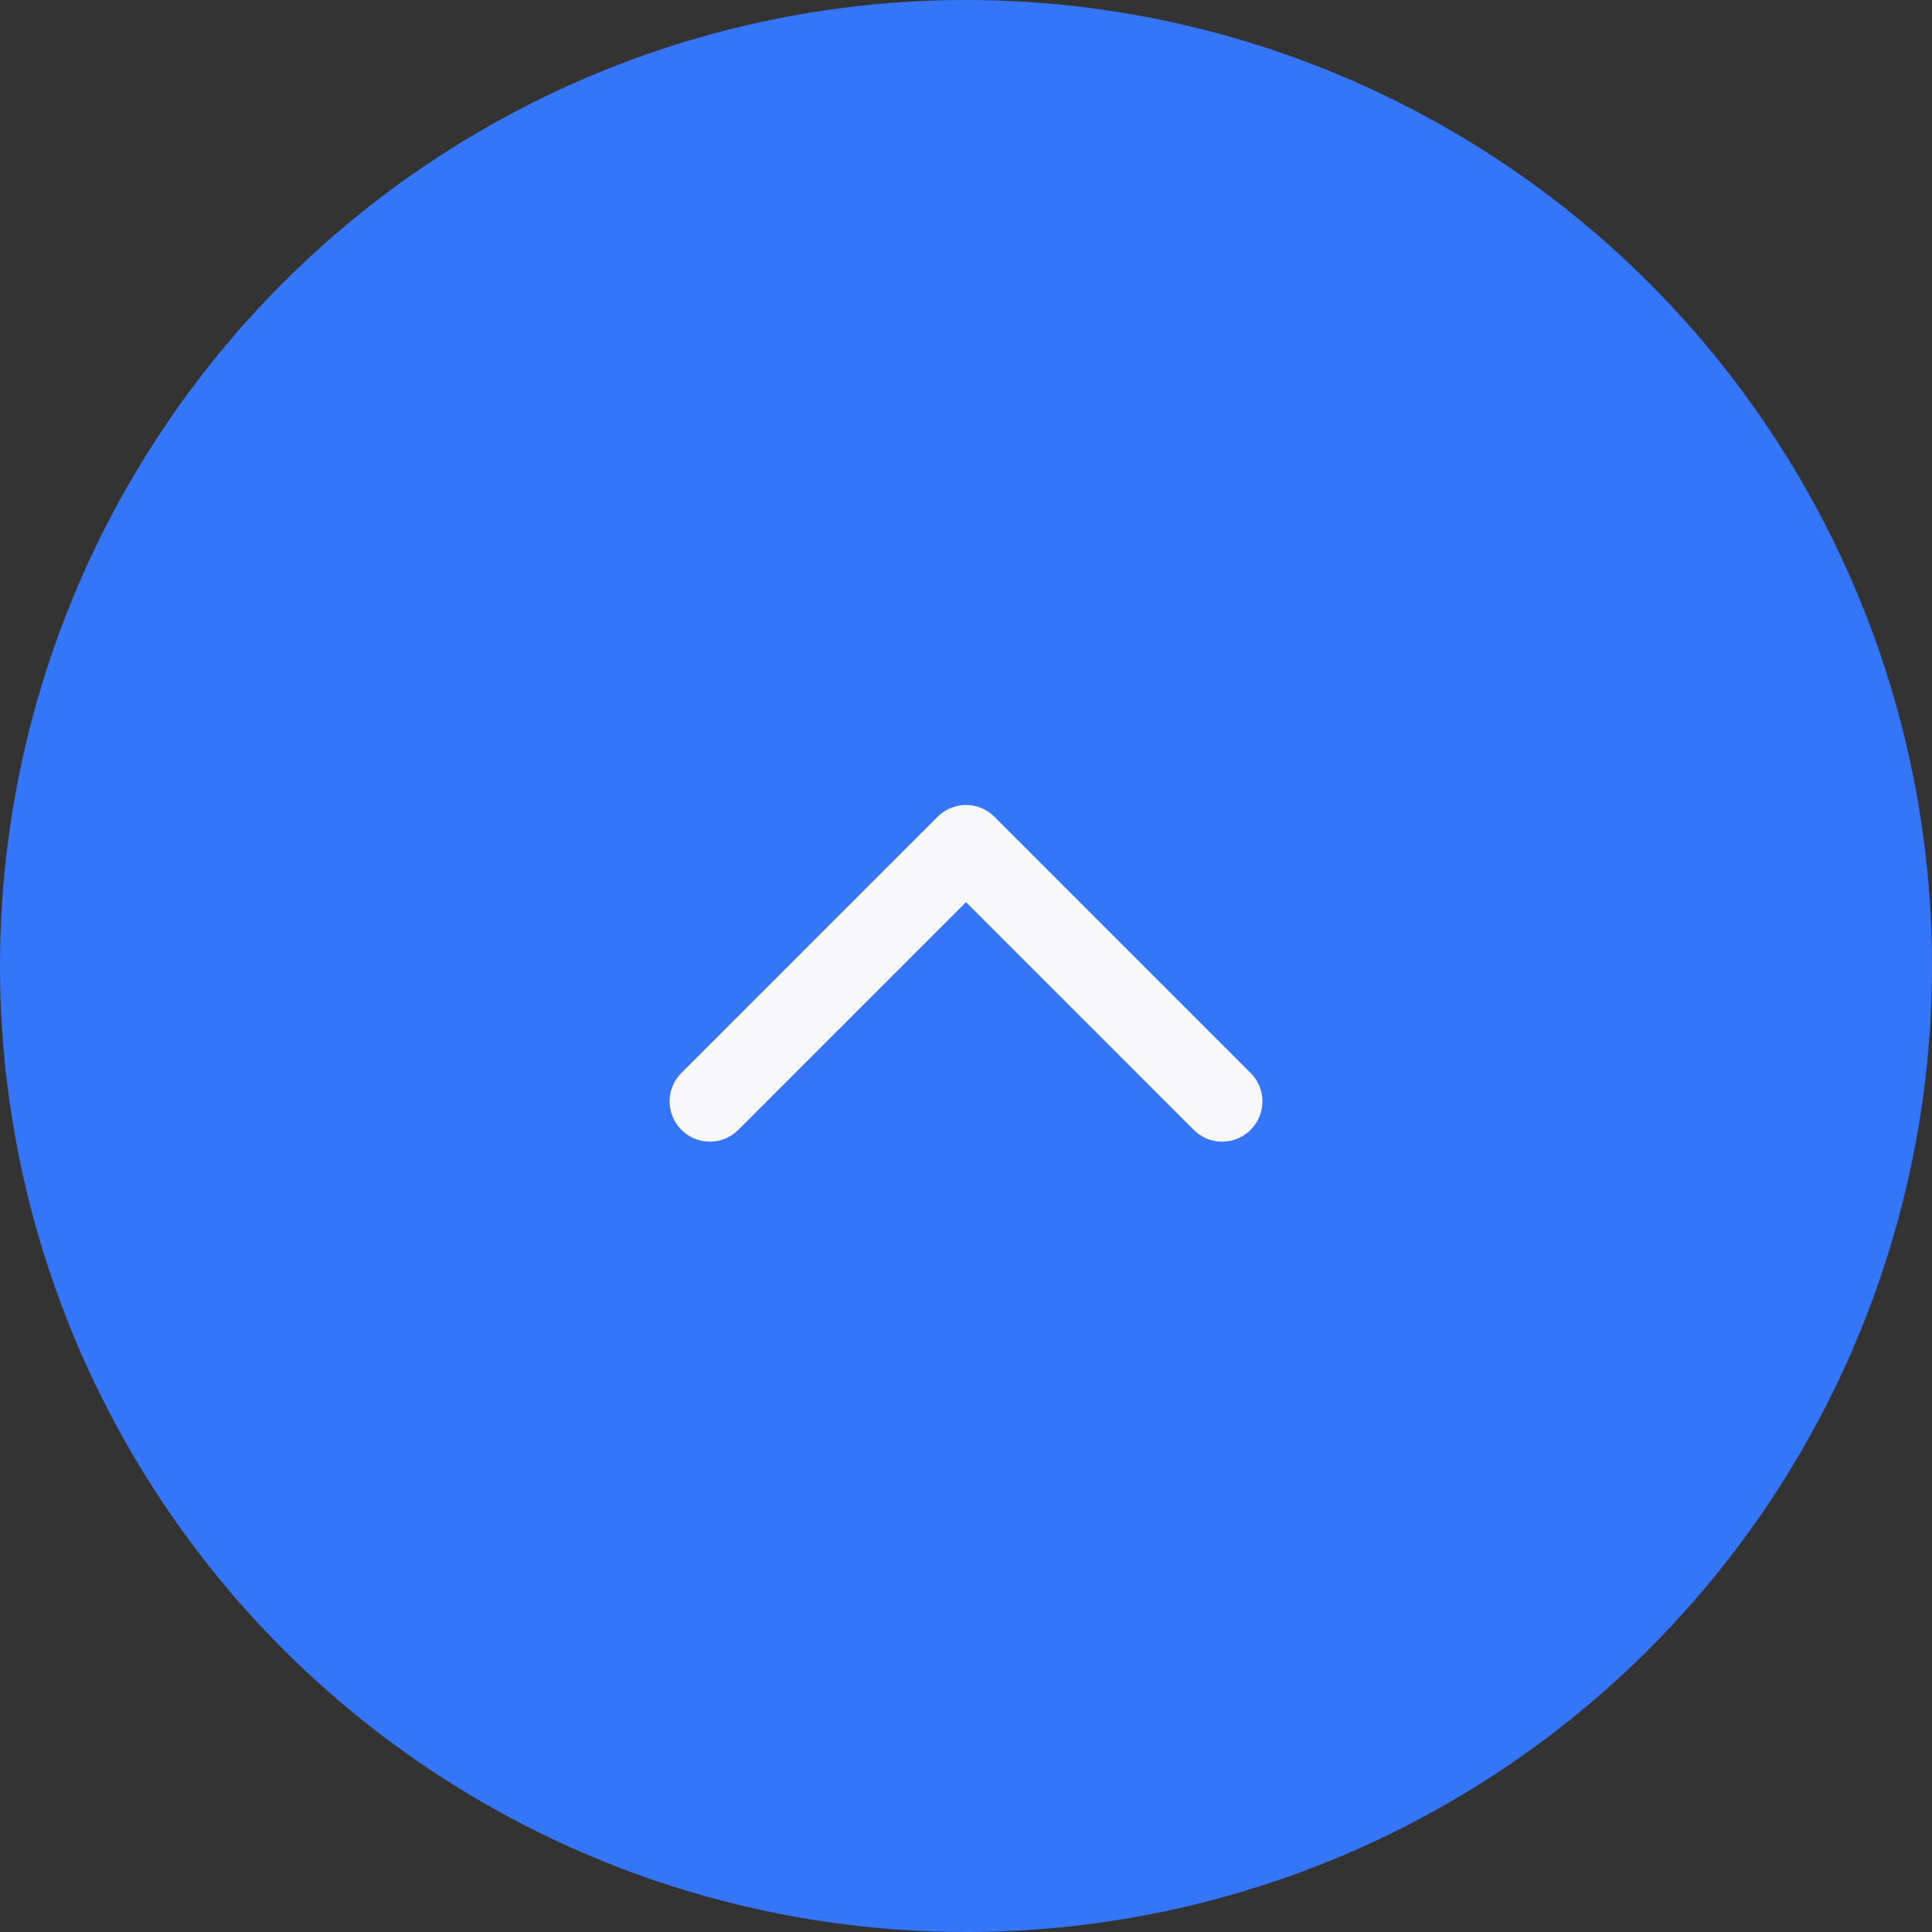 <svg width="48" height="48" viewBox="0 0 48 48" fill="none" xmlns="http://www.w3.org/2000/svg">
<rect x="0" y="0" width="48" height="48" fill="#333333" stroke="none"/>
<circle cx="24" cy="24" r="24" fill="#3575F7"/>
<path d="M24.707 20.293C24.317 19.902 23.683 19.902 23.293 20.293L16.929 26.657C16.538 27.047 16.538 27.68 16.929 28.071C17.32 28.462 17.953 28.462 18.343 28.071L24 22.414L29.657 28.071C30.047 28.462 30.68 28.462 31.071 28.071C31.462 27.68 31.462 27.047 31.071 26.657L24.707 20.293ZM25 22L25 21L23 21L23 22L25 22Z" fill="#F8F8FA"/>
</svg>
